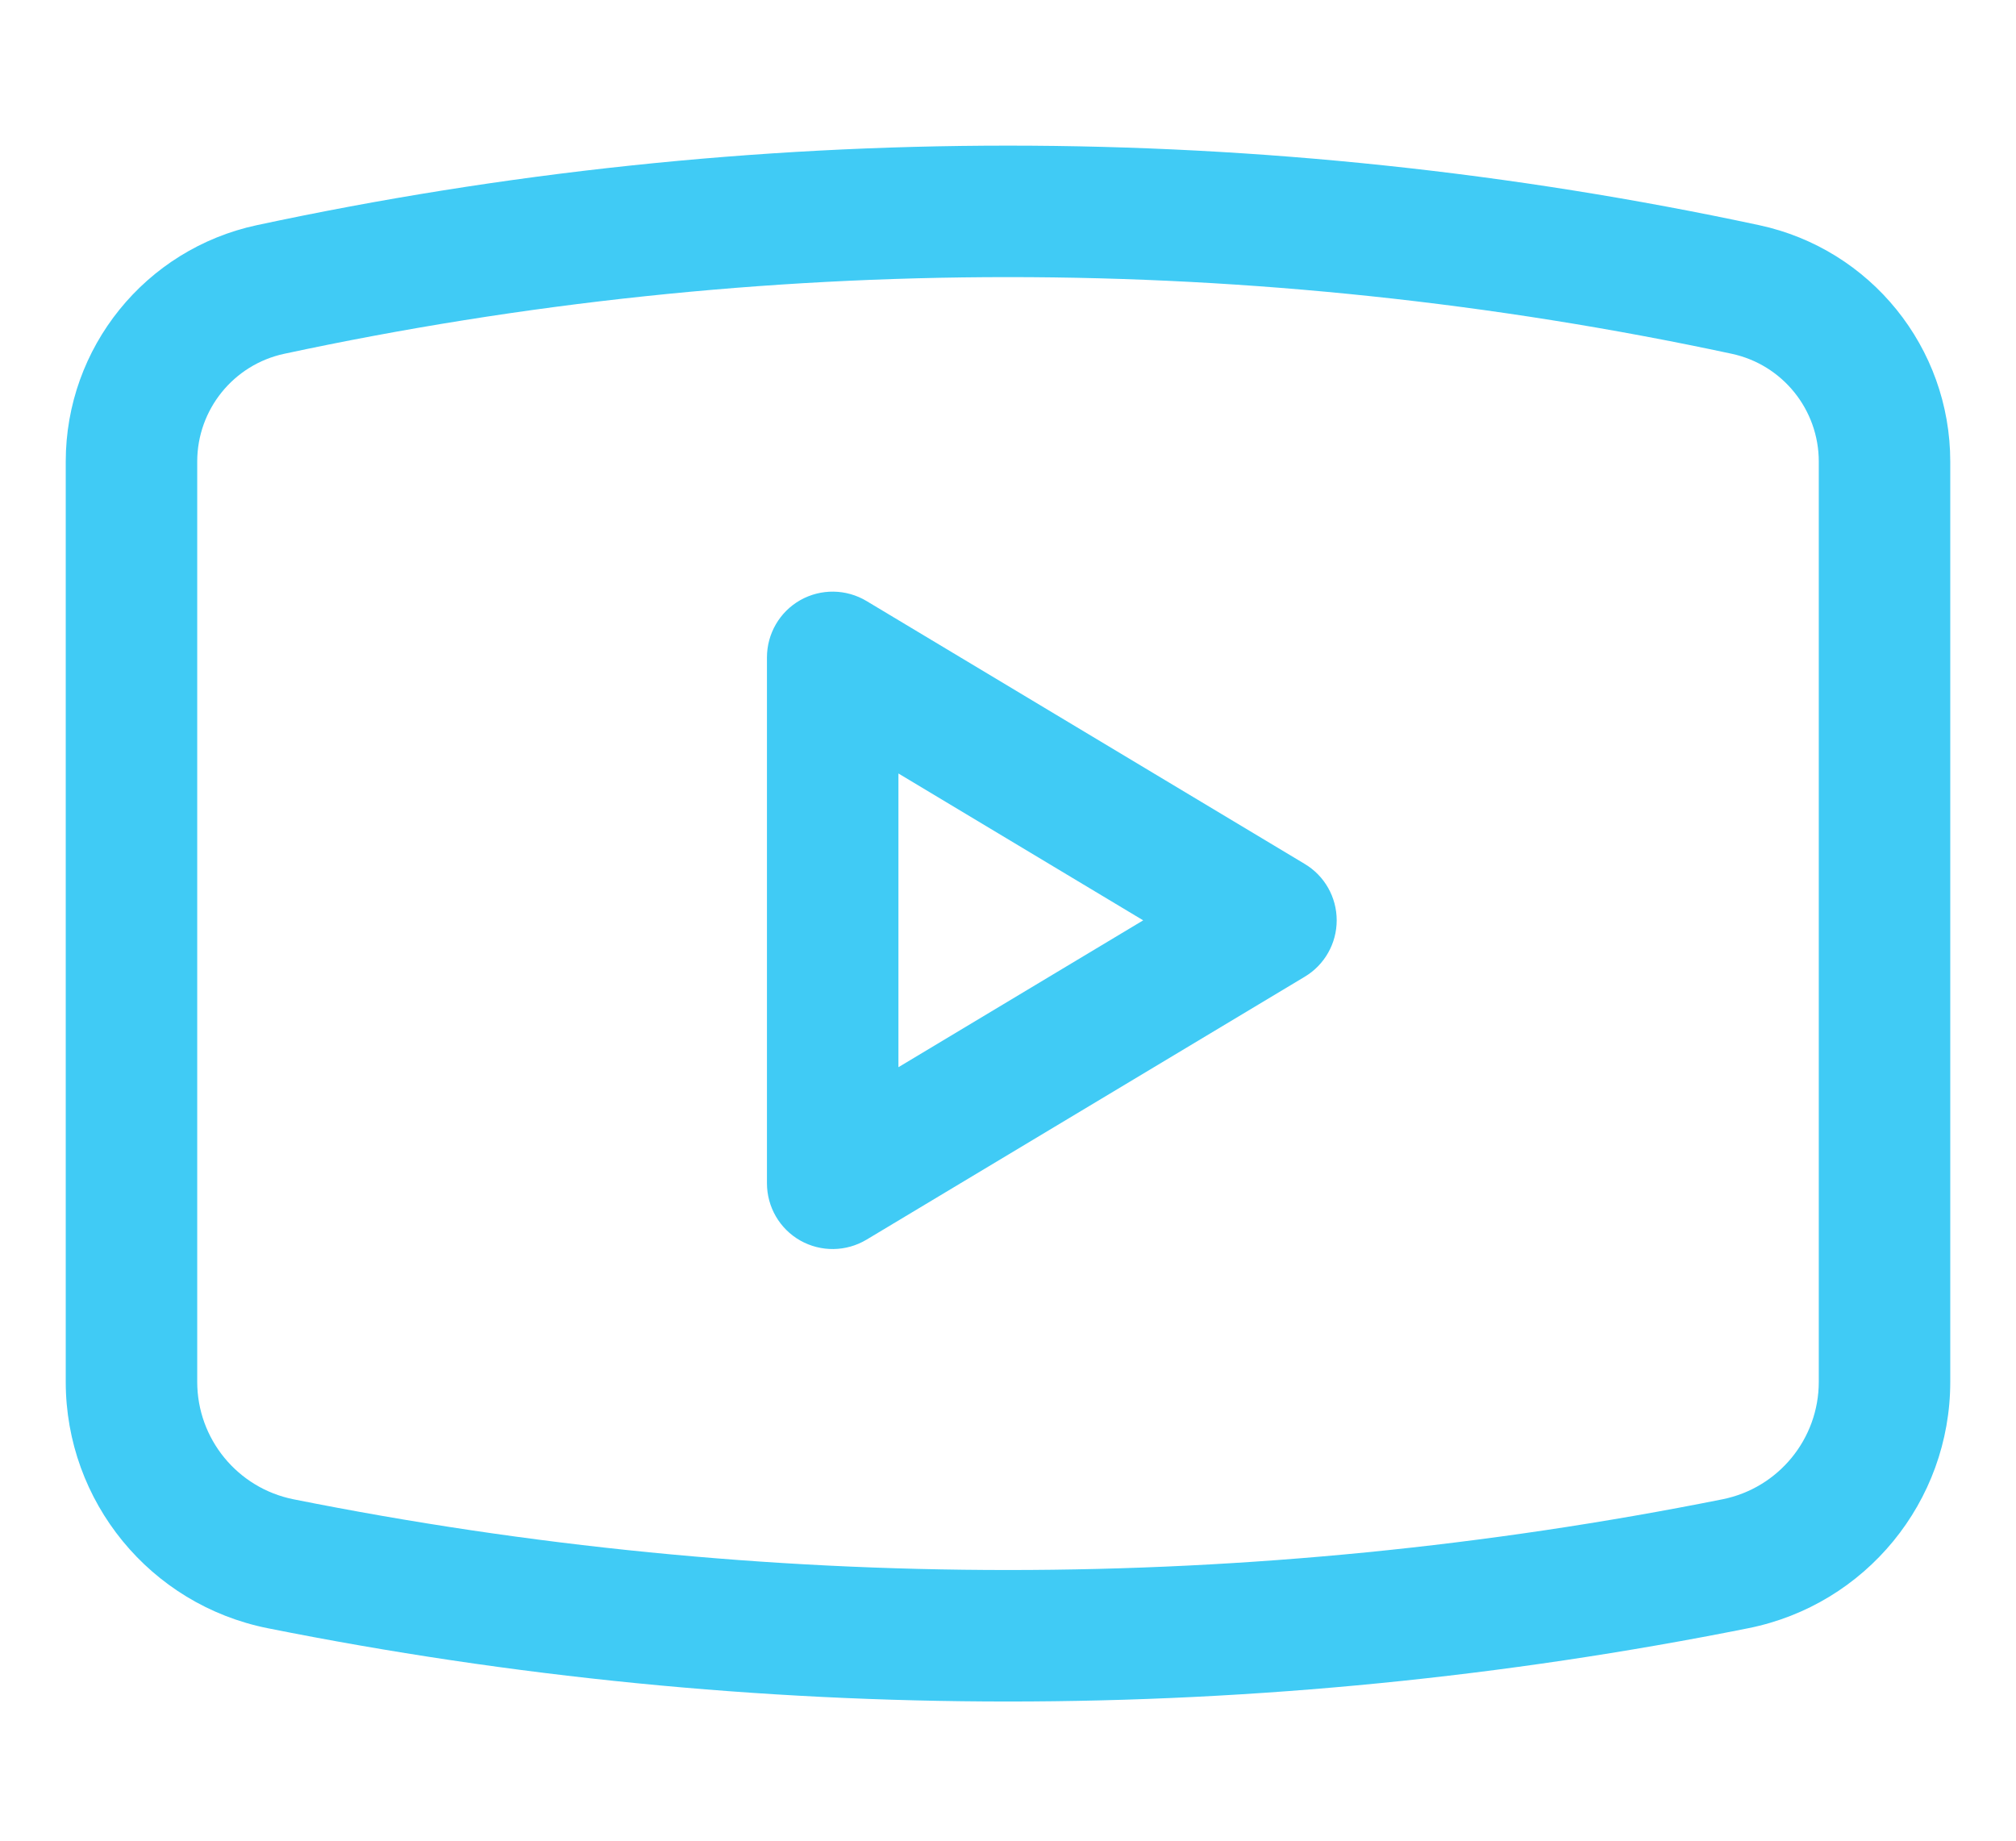 <svg width="23" height="21" viewBox="0 0 23 21" fill="none" xmlns="http://www.w3.org/2000/svg">
<path d="M3.201 17.84L3.054 18.576H3.054L3.201 17.84ZM19.799 17.84L19.946 18.576L19.799 17.84ZM19.913 3.303L20.07 2.569L19.913 3.303ZM3.087 3.303L3.244 4.036L3.244 4.036L3.087 3.303ZM9.5 7.5L9.886 6.857C9.654 6.718 9.366 6.714 9.13 6.847C8.895 6.98 8.75 7.23 8.75 7.5H9.5ZM9.5 13.5H8.75C8.75 13.77 8.895 14.02 9.13 14.153C9.366 14.286 9.654 14.282 9.886 14.143L9.5 13.5ZM14.5 10.5L14.886 11.143C15.112 11.008 15.25 10.763 15.25 10.5C15.25 10.236 15.112 9.992 14.886 9.857L14.5 10.5ZM0.75 5.266V15.765H2.25V5.266H0.75ZM22.25 15.765V5.266H20.75V15.765H22.25ZM3.054 18.576C8.629 19.691 14.371 19.691 19.946 18.576L19.652 17.105C14.271 18.181 8.729 18.181 3.348 17.105L3.054 18.576ZM20.07 2.569C14.421 1.359 8.579 1.359 2.93 2.569L3.244 4.036C8.686 2.87 14.314 2.87 19.756 4.036L20.07 2.569ZM22.25 5.266C22.25 3.966 21.342 2.842 20.07 2.569L19.756 4.036C20.336 4.16 20.75 4.673 20.75 5.266H22.25ZM20.75 15.765C20.75 16.416 20.29 16.977 19.652 17.105L19.946 18.576C21.286 18.308 22.25 17.131 22.25 15.765H20.75ZM0.75 15.765C0.75 17.131 1.714 18.308 3.054 18.576L3.348 17.105C2.71 16.977 2.25 16.416 2.25 15.765H0.75ZM2.25 5.266C2.25 4.673 2.664 4.16 3.244 4.036L2.93 2.569C1.658 2.842 0.75 3.966 0.75 5.266H2.25ZM8.75 7.5V13.5H10.25V7.5H8.75ZM9.886 14.143L14.886 11.143L14.114 9.857L9.114 12.857L9.886 14.143ZM14.886 9.857L9.886 6.857L9.114 8.143L14.114 11.143L14.886 9.857Z" fill="#40CBF5"/>
</svg>
